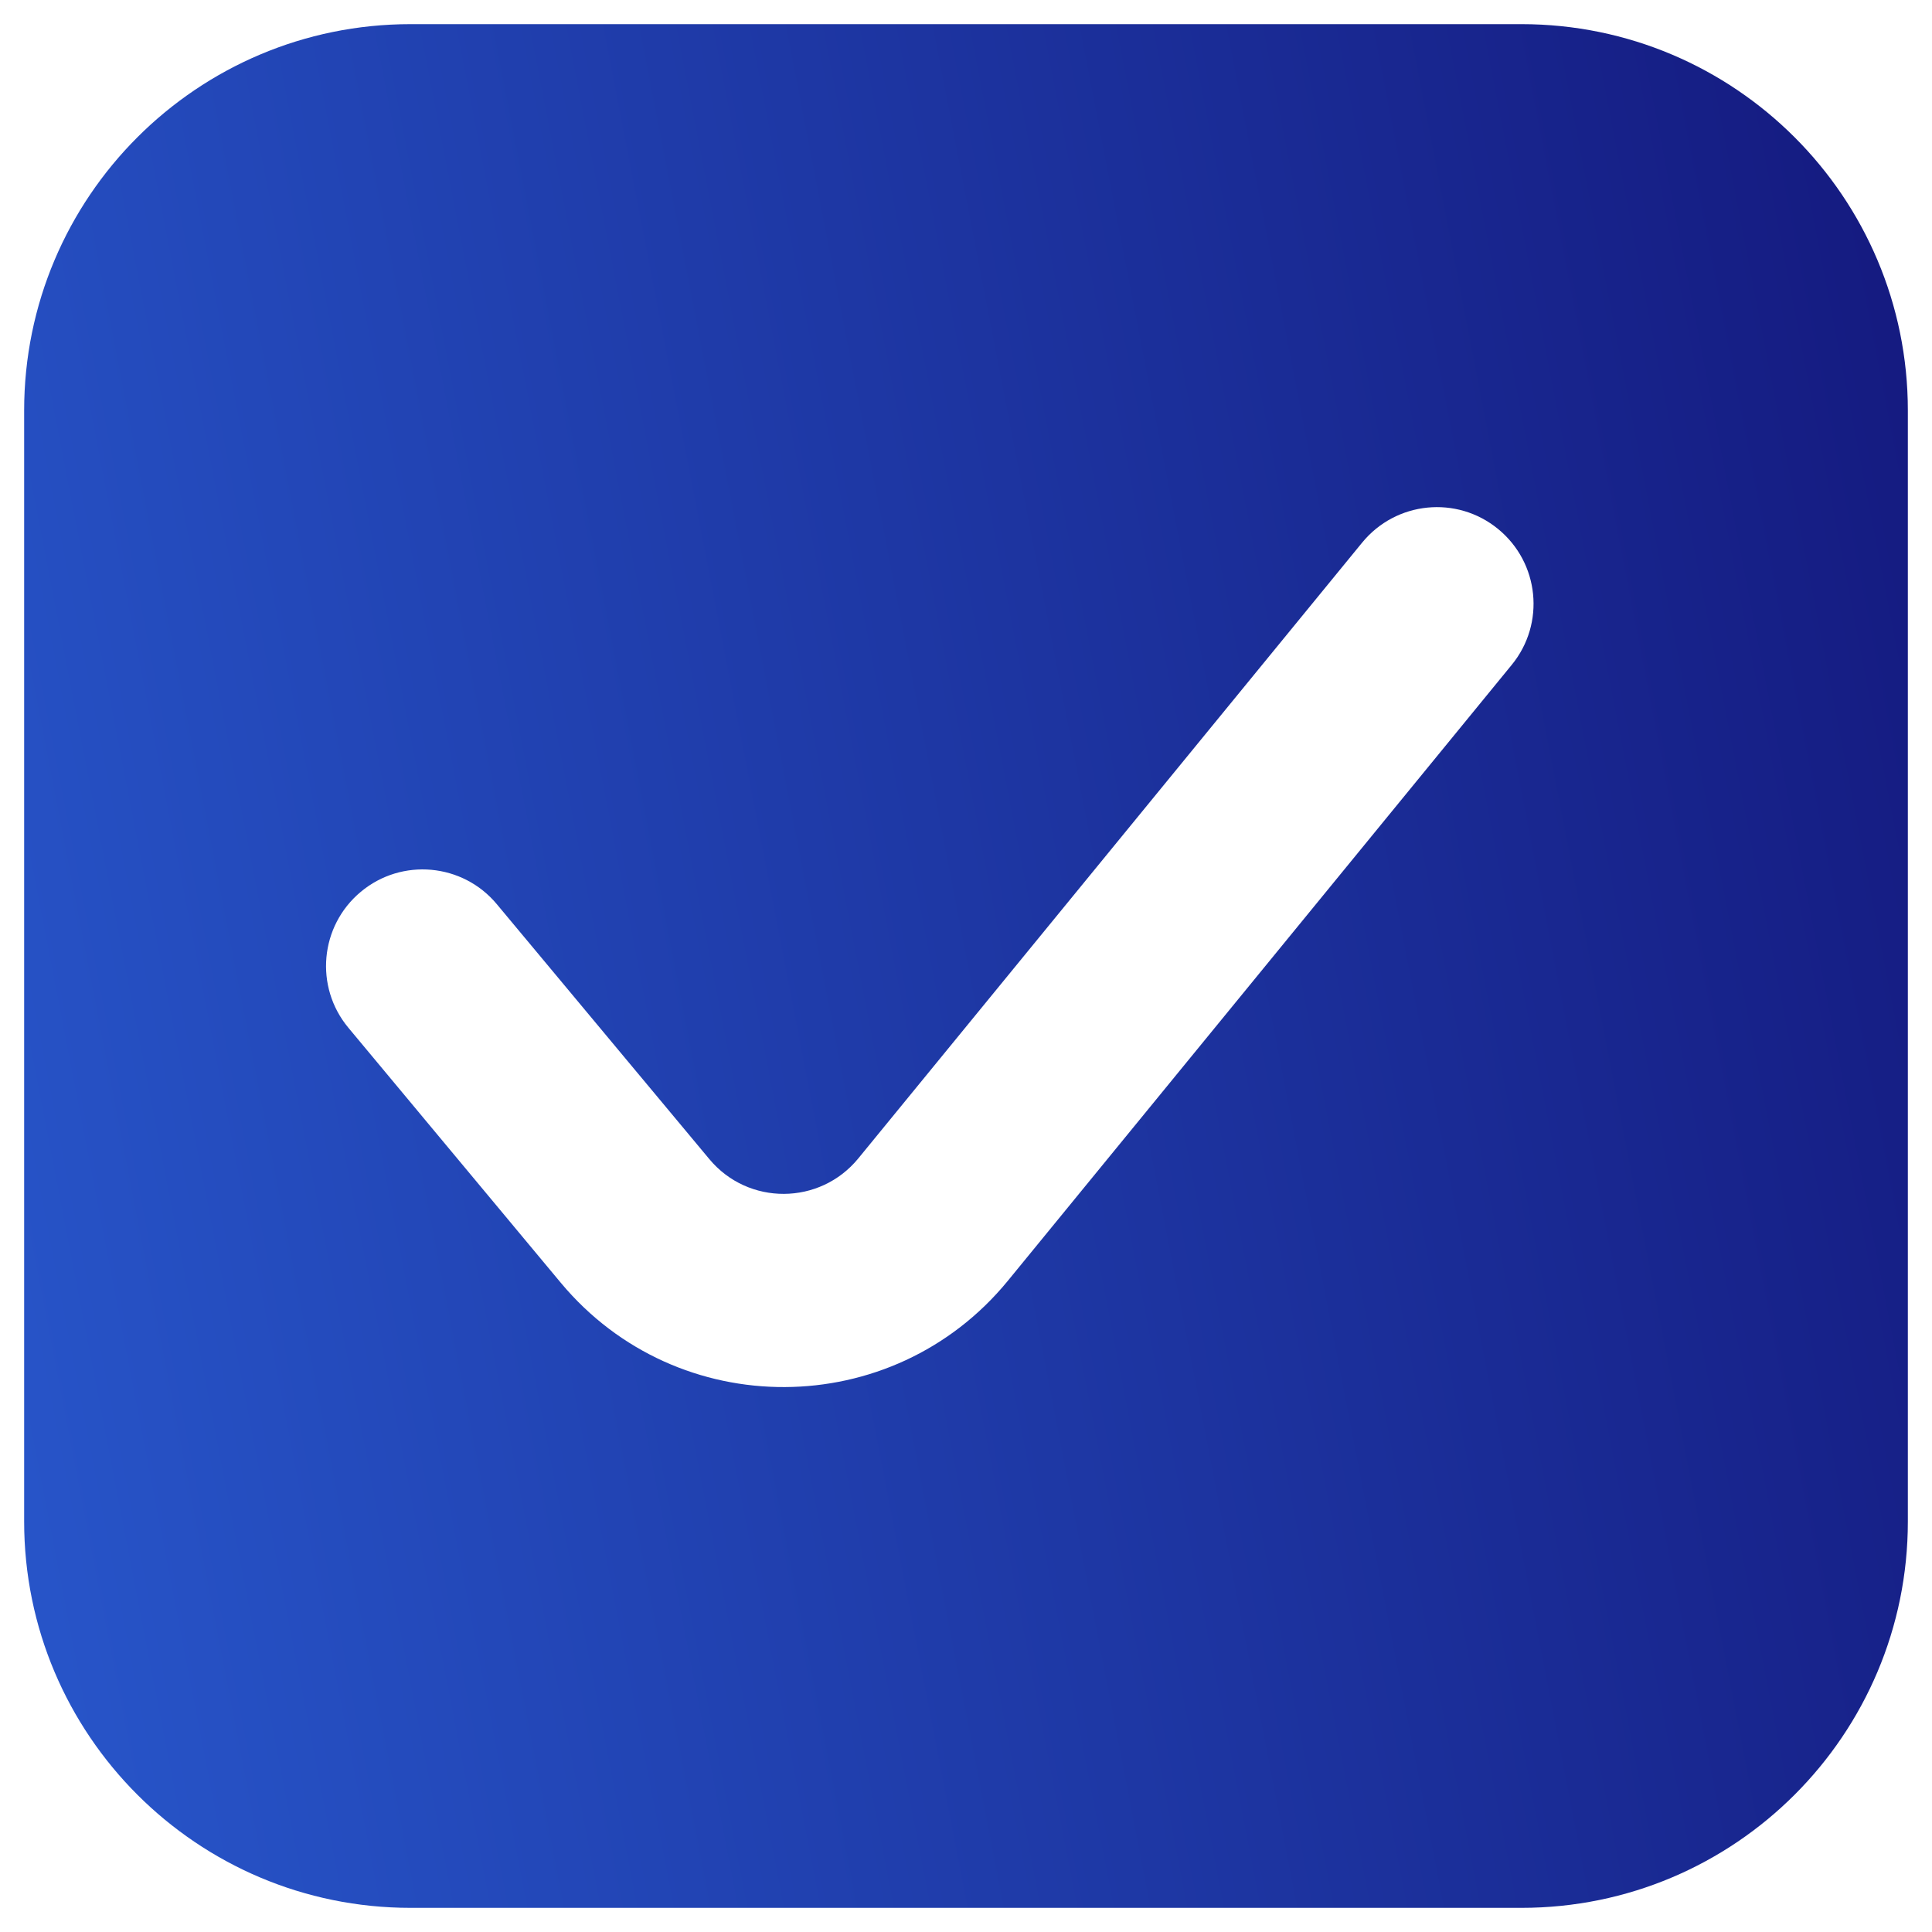 <svg width="20" height="20" viewBox="0 0 20 20" fill="none" xmlns="http://www.w3.org/2000/svg">
<path fill-rule="evenodd" clip-rule="evenodd" d="M0.25 4.25C0.25 2.041 2.041 0.25 4.25 0.25H15.75C17.959 0.25 19.75 2.041 19.75 4.25V15.75C19.75 17.959 17.959 19.75 15.75 19.75H4.25C2.041 19.75 0.25 17.959 0.25 15.75V4.25ZM15.508 5.476C15.936 5.826 15.999 6.456 15.649 6.883L10.433 13.259C9.239 14.717 7.013 14.727 5.806 13.28L3.607 10.64C3.253 10.216 3.311 9.585 3.735 9.232C4.159 8.878 4.79 8.936 5.143 9.36L7.343 11.999C7.745 12.482 8.487 12.478 8.885 11.992L14.101 5.617C14.451 5.189 15.081 5.126 15.508 5.476Z" fill="url(#paint0_linear_520_881)"/>
<defs>
<linearGradient id="paint0_linear_520_881" x1="0.25" y1="15.359" x2="25.478" y2="10.473" gradientUnits="userSpaceOnUse">
<stop stop-color="#2754C8"/>
<stop offset="1" stop-color="#110F72"/>
</linearGradient>
</defs>
</svg>
